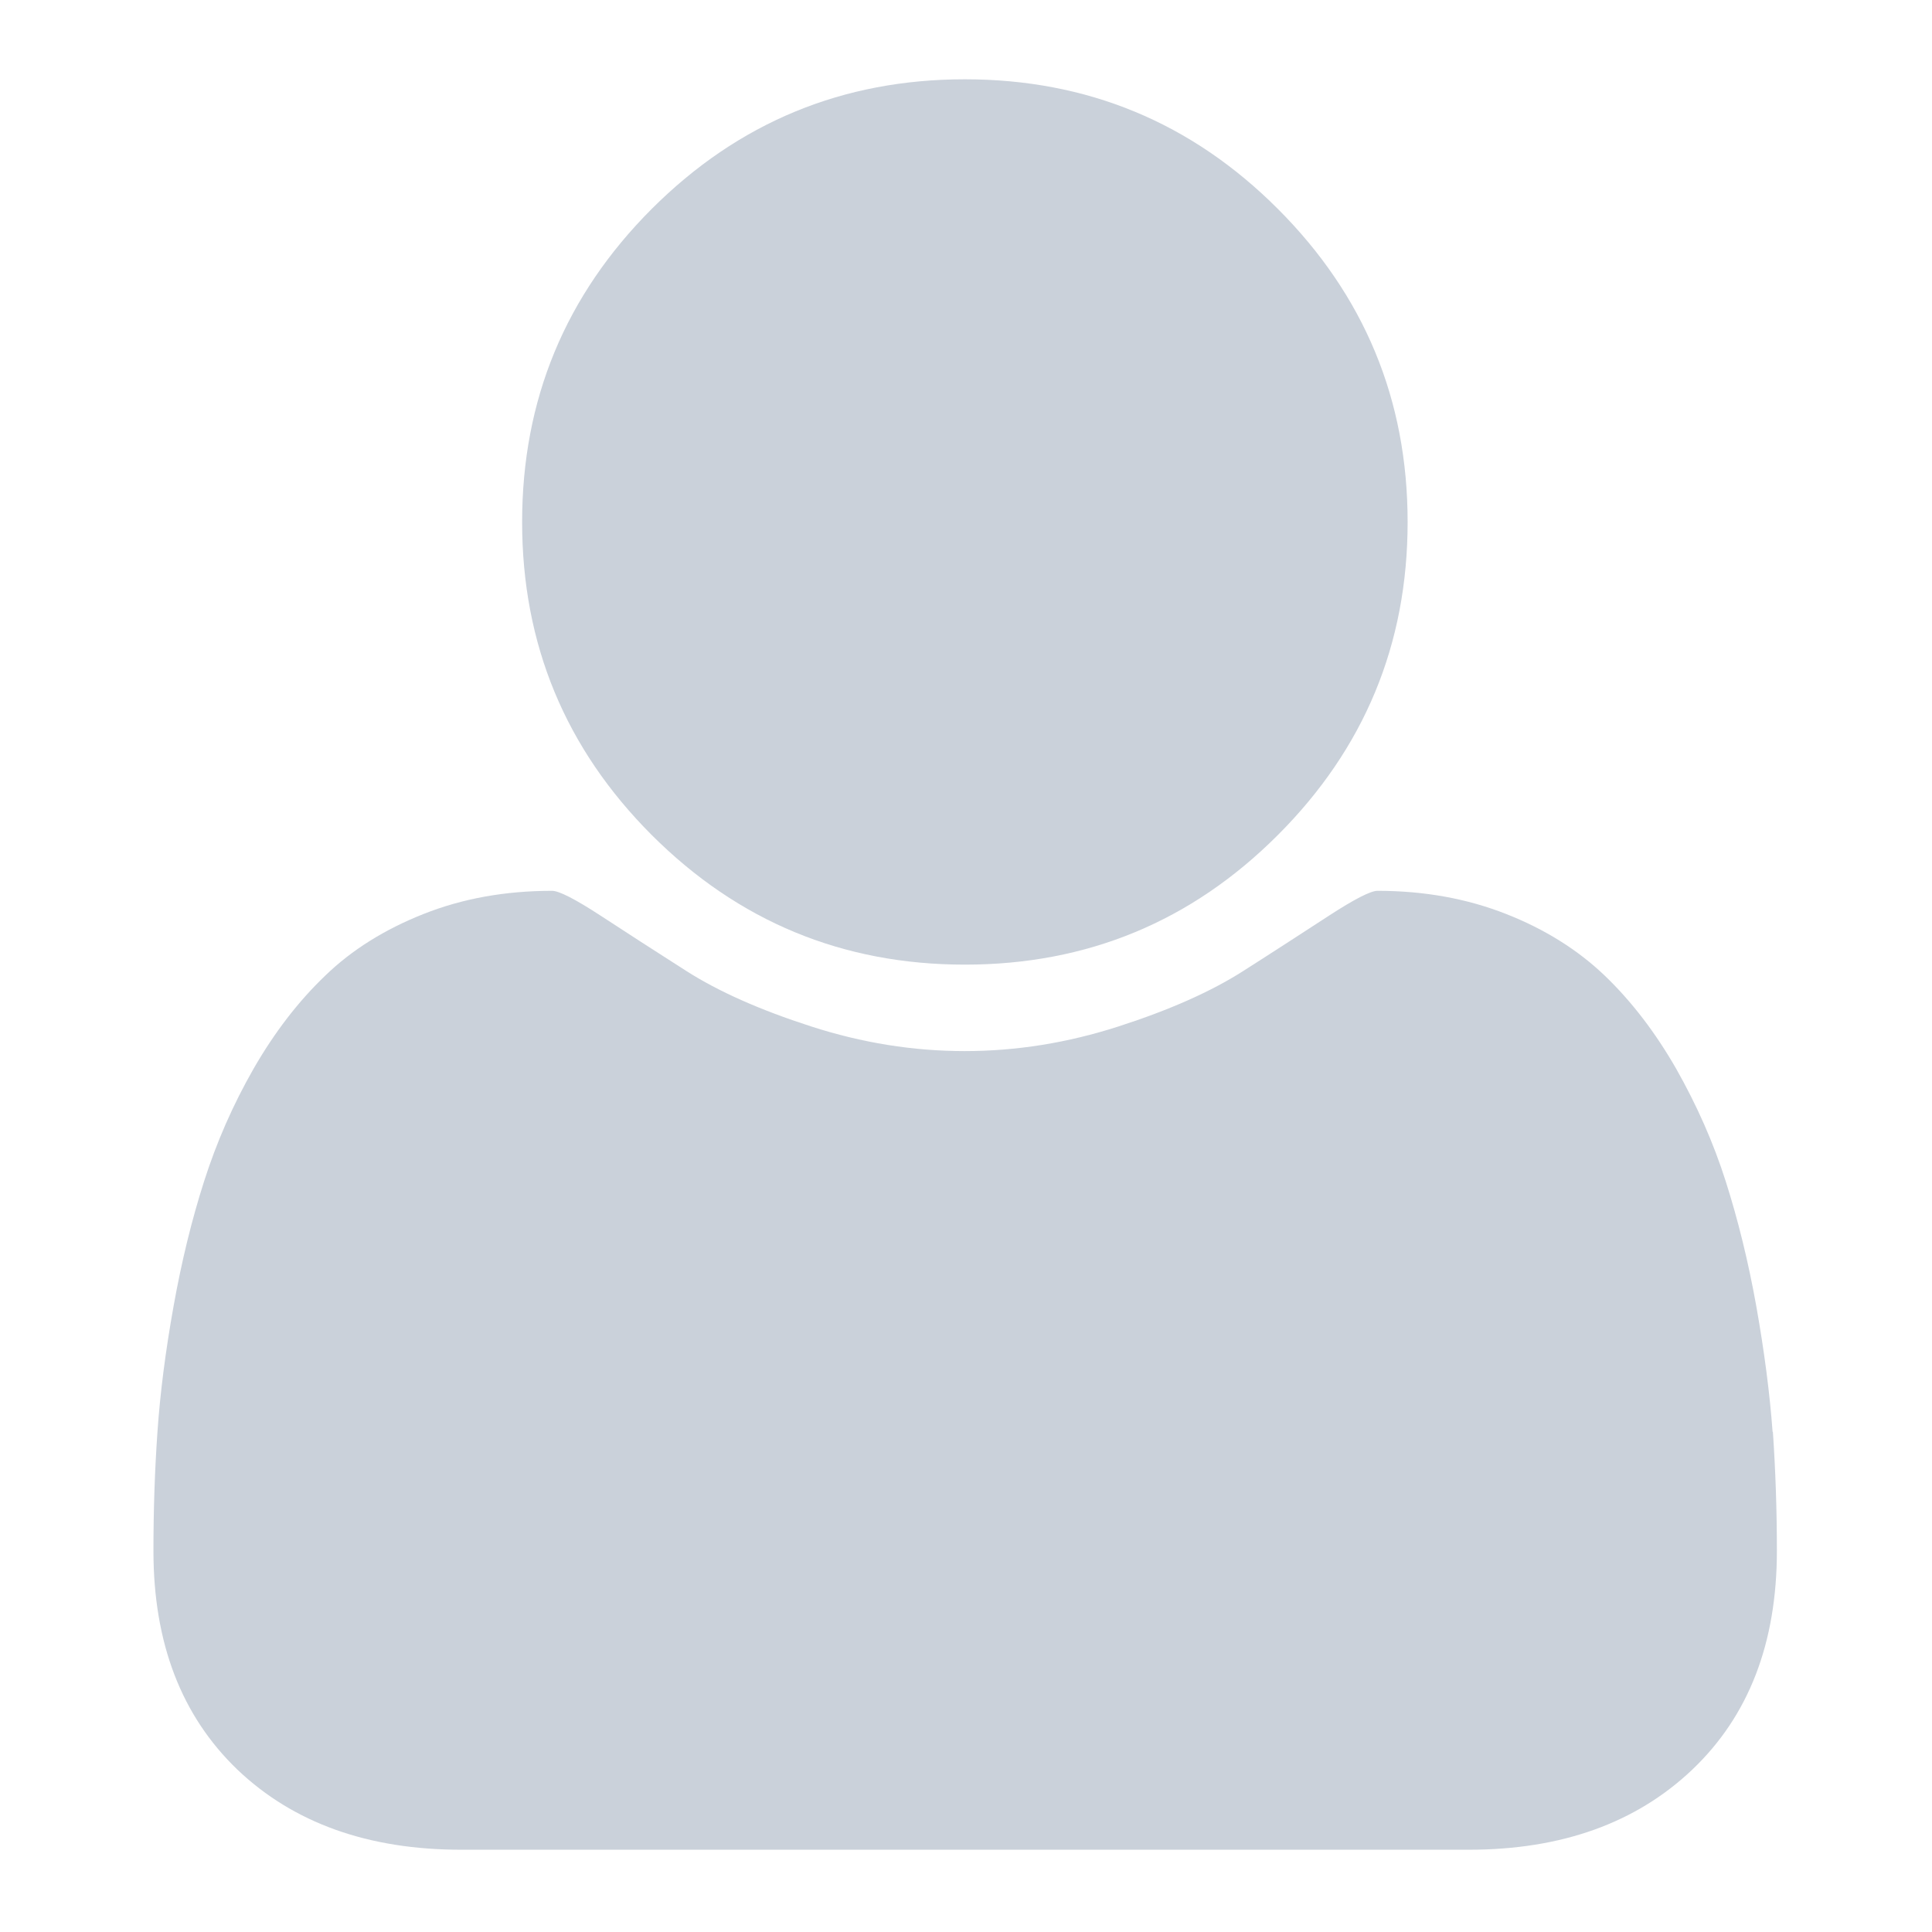 <svg xmlns="http://www.w3.org/2000/svg" width="24" height="24" viewBox="96 61 24 24"><g fill="#CAD1DA"><path d="M107.986 72.983c1.52 0 2.815-.536 3.888-1.61 1.074-1.074 1.612-2.37 1.612-3.888 0-1.52-.538-2.815-1.612-3.89-1.073-1.074-2.37-1.61-3.888-1.61s-2.815.536-3.89 1.61c-1.073 1.074-1.61 2.37-1.61 3.89 0 1.518.537 2.814 1.61 3.888 1.076 1.074 2.372 1.61 3.89 1.61z"/><path d="M118.02 78.79c-.035-.48-.103-1.002-.202-1.56-.1-.56-.228-1.077-.38-1.554-.152-.478-.358-.944-.615-1.398-.258-.45-.554-.838-.89-1.16-.333-.318-.74-.574-1.223-.764-.482-.19-1.015-.288-1.598-.288-.085 0-.286.103-.602.308s-.67.436-1.066.688c-.397.254-.912.483-1.547.688s-1.272.307-1.913.307c-.64 0-1.277-.102-1.91-.307-.636-.205-1.15-.434-1.548-.688-.396-.252-.75-.482-1.066-.688s-.516-.308-.602-.308c-.582 0-1.114.096-1.597.288-.48.19-.89.445-1.22.765-.335.32-.63.704-.89 1.155-.26.454-.462.92-.615 1.398-.153.477-.28.995-.38 1.554-.1.557-.167 1.08-.2 1.56-.034.482-.05.98-.05 1.48 0 1.147.348 2.05 1.044 2.718.696.662 1.622.994 2.78.994h12.515c1.155 0 2.08-.333 2.778-.996.7-.667 1.05-1.57 1.05-2.718 0-.504-.017-1-.05-1.483z"/></g></svg>